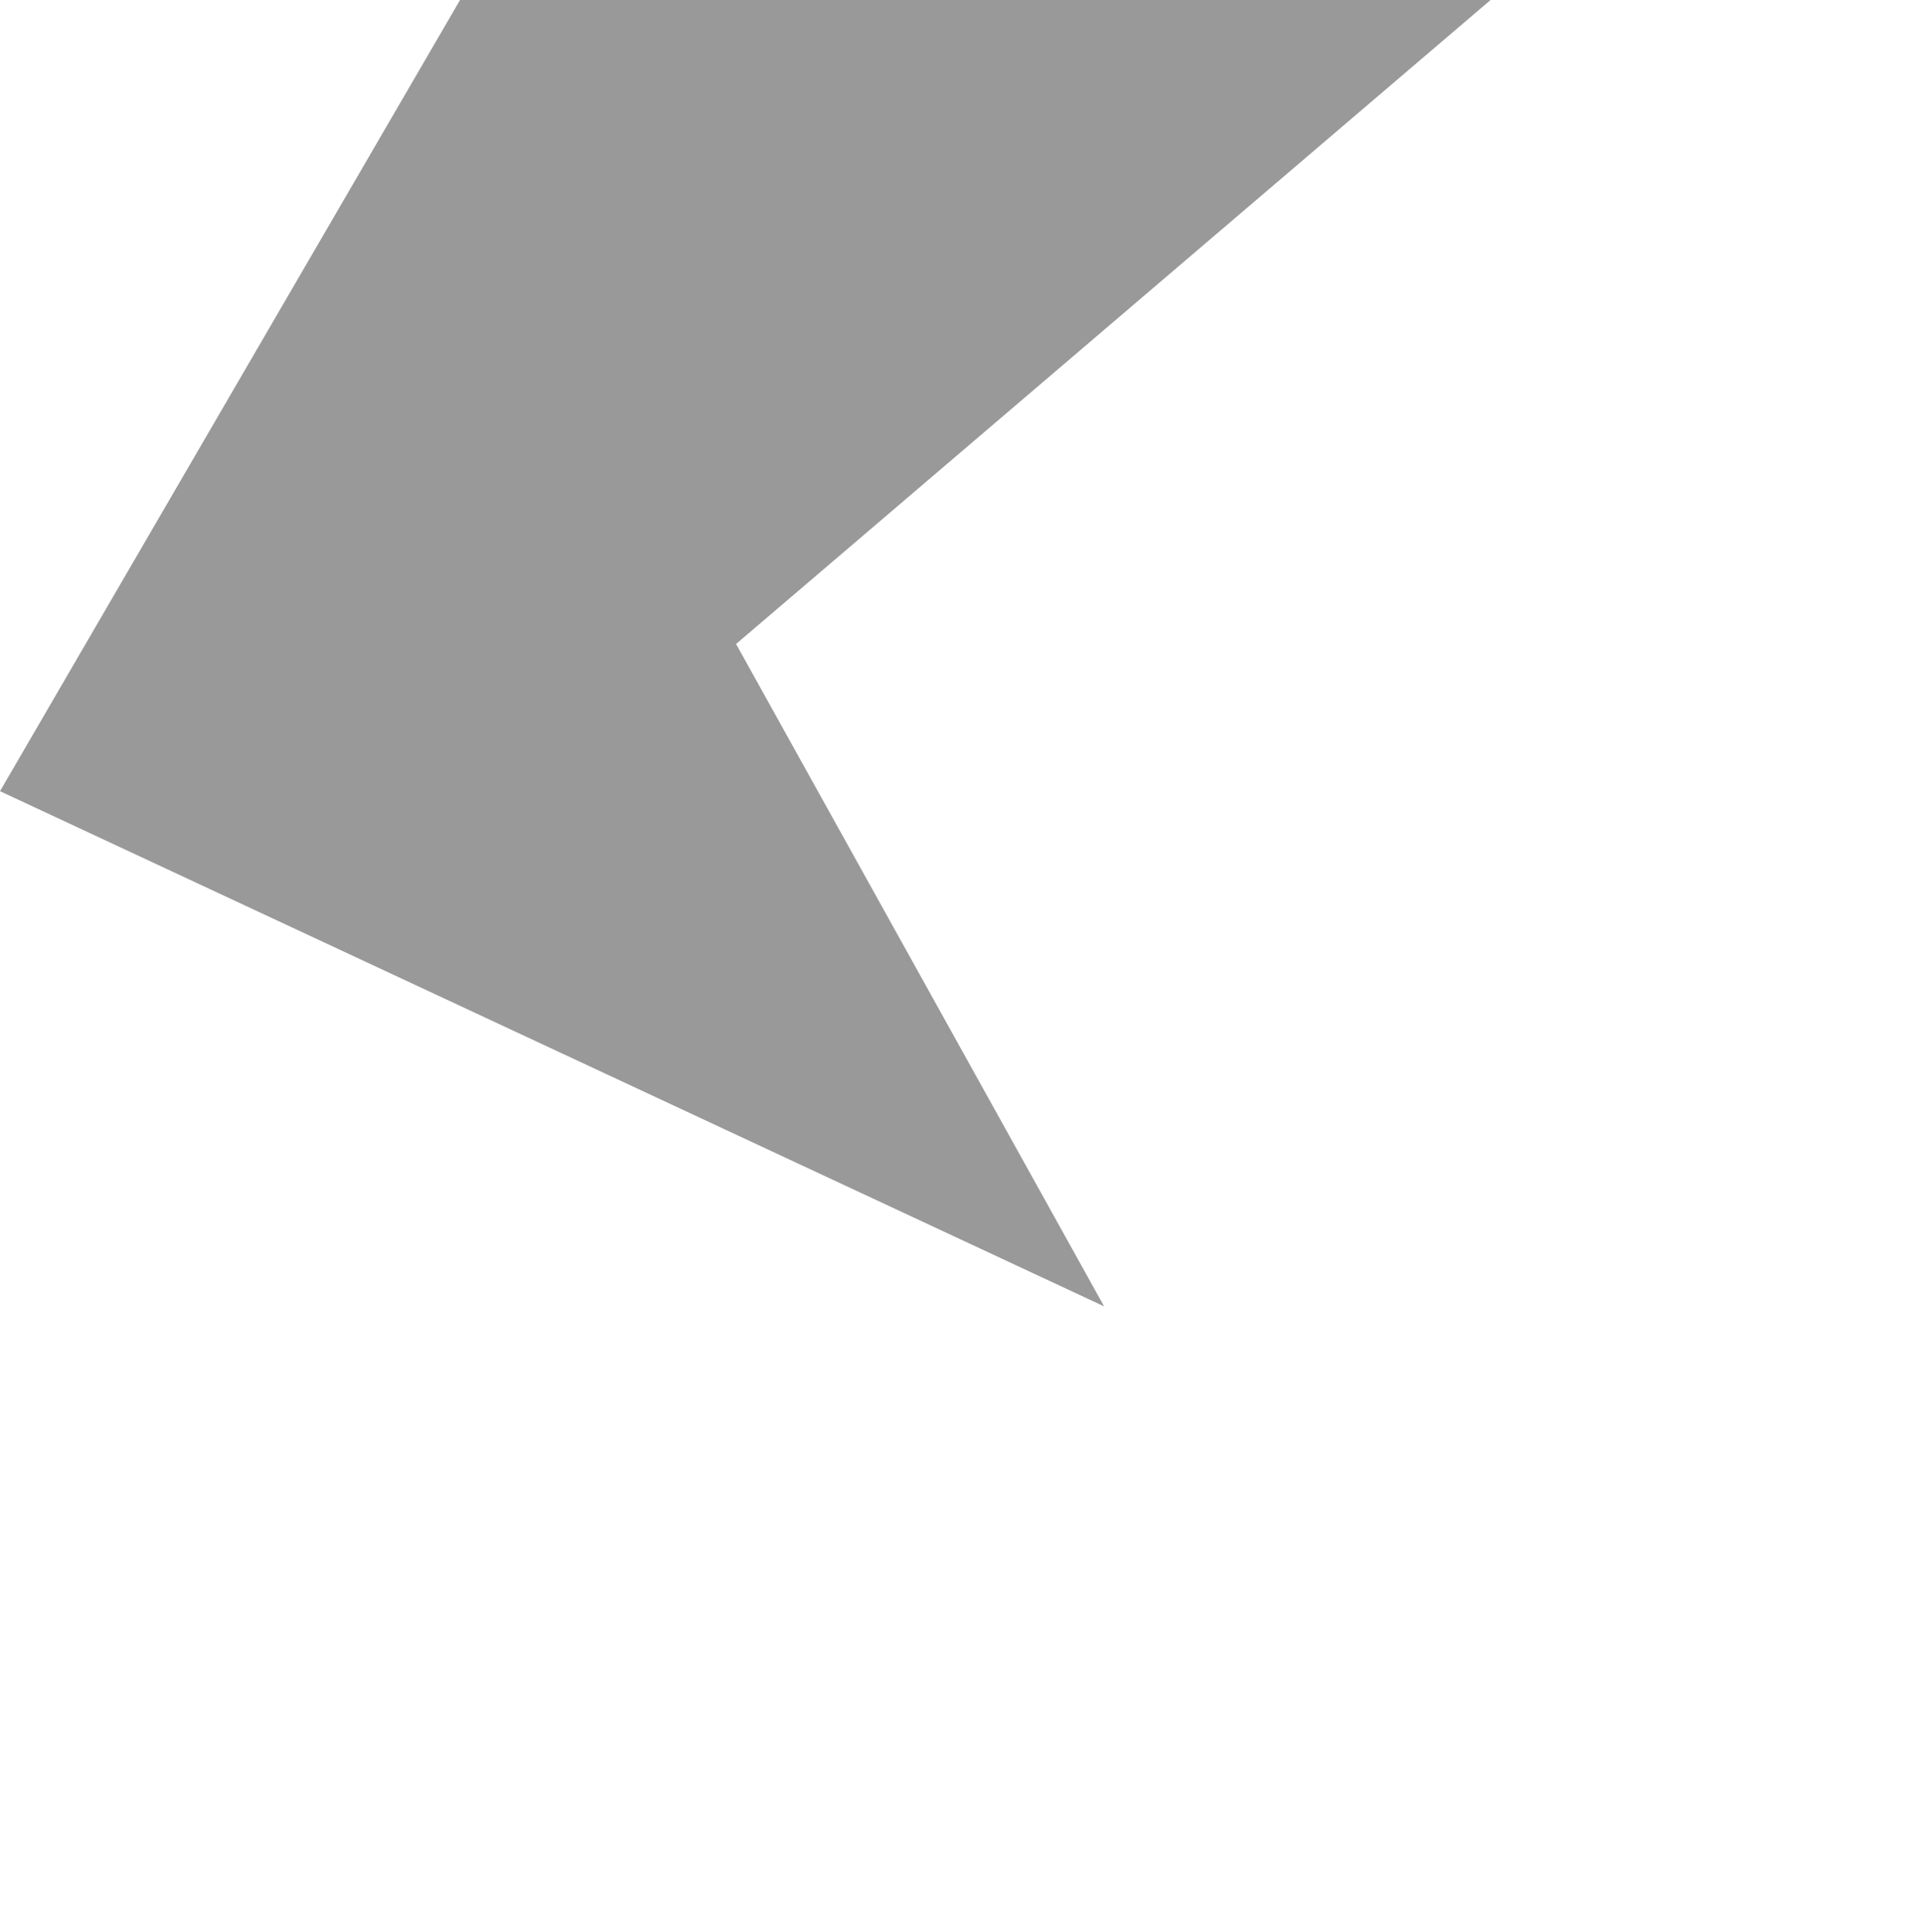 <?xml version="1.0" encoding="UTF-8" standalone="no"?>
<svg xmlns:ffdec="https://www.free-decompiler.com/flash" xmlns:xlink="http://www.w3.org/1999/xlink" ffdec:objectType="frame" height="10.5px" width="10.45px" xmlns="http://www.w3.org/2000/svg">
  <g transform="matrix(1.0, 0.0, 0.0, 1.0, 0.0, 0.0)">
    <use ffdec:characterId="66" height="7.1" transform="matrix(1.0, 0.0, 0.0, 1.0, 0.0, 0.0)" width="8.1" xlink:href="#shape0"/>
  </g>
  <defs>
    <g id="shape0" transform="matrix(1.0, 0.0, 0.0, 1.0, 0.0, 0.0)">
      <path d="M8.1 0.0 L4.0 3.5 6.0 7.1 0.0 4.3 2.5 0.0 8.1 0.0" fill="#999999" fill-rule="evenodd" stroke="none"/>
    </g>
  </defs>
</svg>
